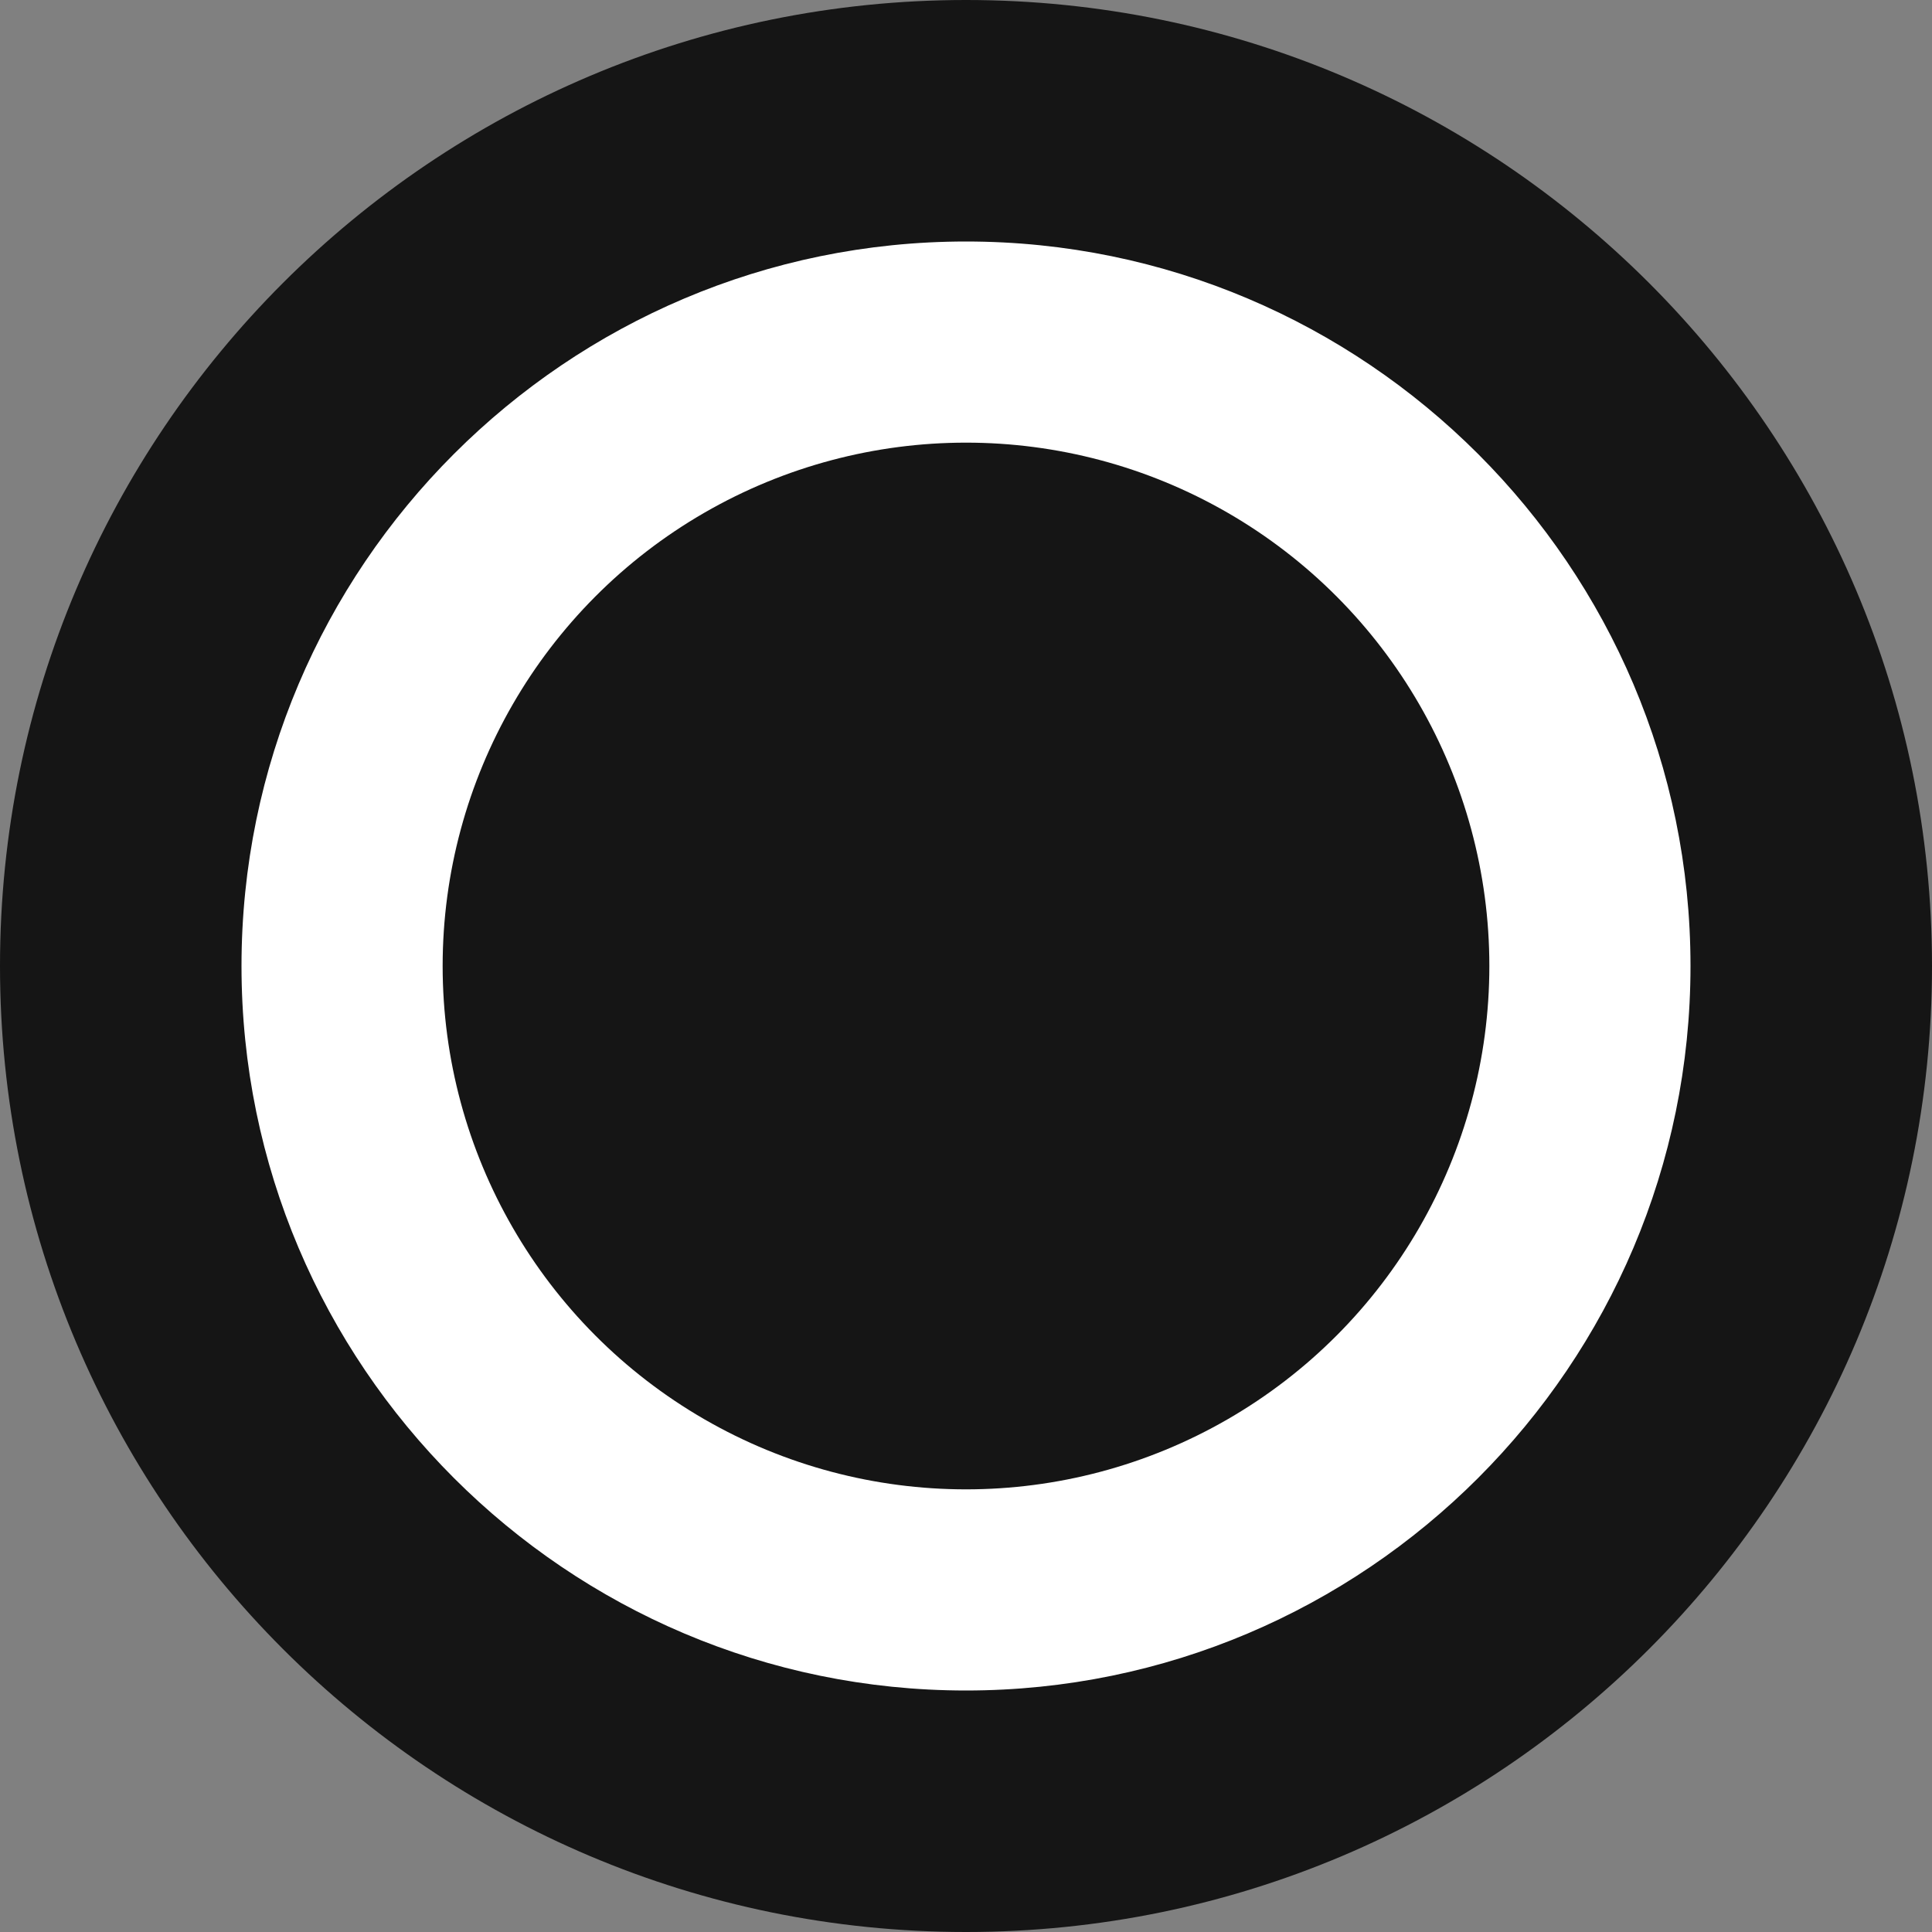 <?xml version="1.0" encoding="utf-8"?>
<!-- Generator: Adobe Illustrator 26.0.2, SVG Export Plug-In . SVG Version: 6.00 Build 0)  -->
<svg version="1.1" id="Layer_1" xmlns="http://www.w3.org/2000/svg" xmlns:xlink="http://www.w3.org/1999/xlink" x="0px" y="0px"
	 width="9px" height="9px" viewBox="0 0 9 9" enable-background="new 0 0 9 9" xml:space="preserve">
<rect x="0" y="0" width="9" height="9" fill="#808080" stroke="none"/>
<g>
	<circle fill="#FFFFFF" cx="4.5" cy="4.5" r="3.938"/>
	<path fill="#151515" d="M4.5,1.125c1.861,0,3.375,1.514,3.375,3.375S6.361,7.875,4.5,7.875S1.125,6.361,1.125,4.5
		S2.639,1.125,4.5,1.125 M4.5,0C2.015,0,0,2.015,0,4.5S2.015,9,4.5,9S9,6.985,9,4.5S6.985,0,4.5,0L4.5,0z"/>
</g>
<g>
	<circle fill="#151515" cx="4.5" cy="4.5" r="2.438"/>
</g>
</svg>
